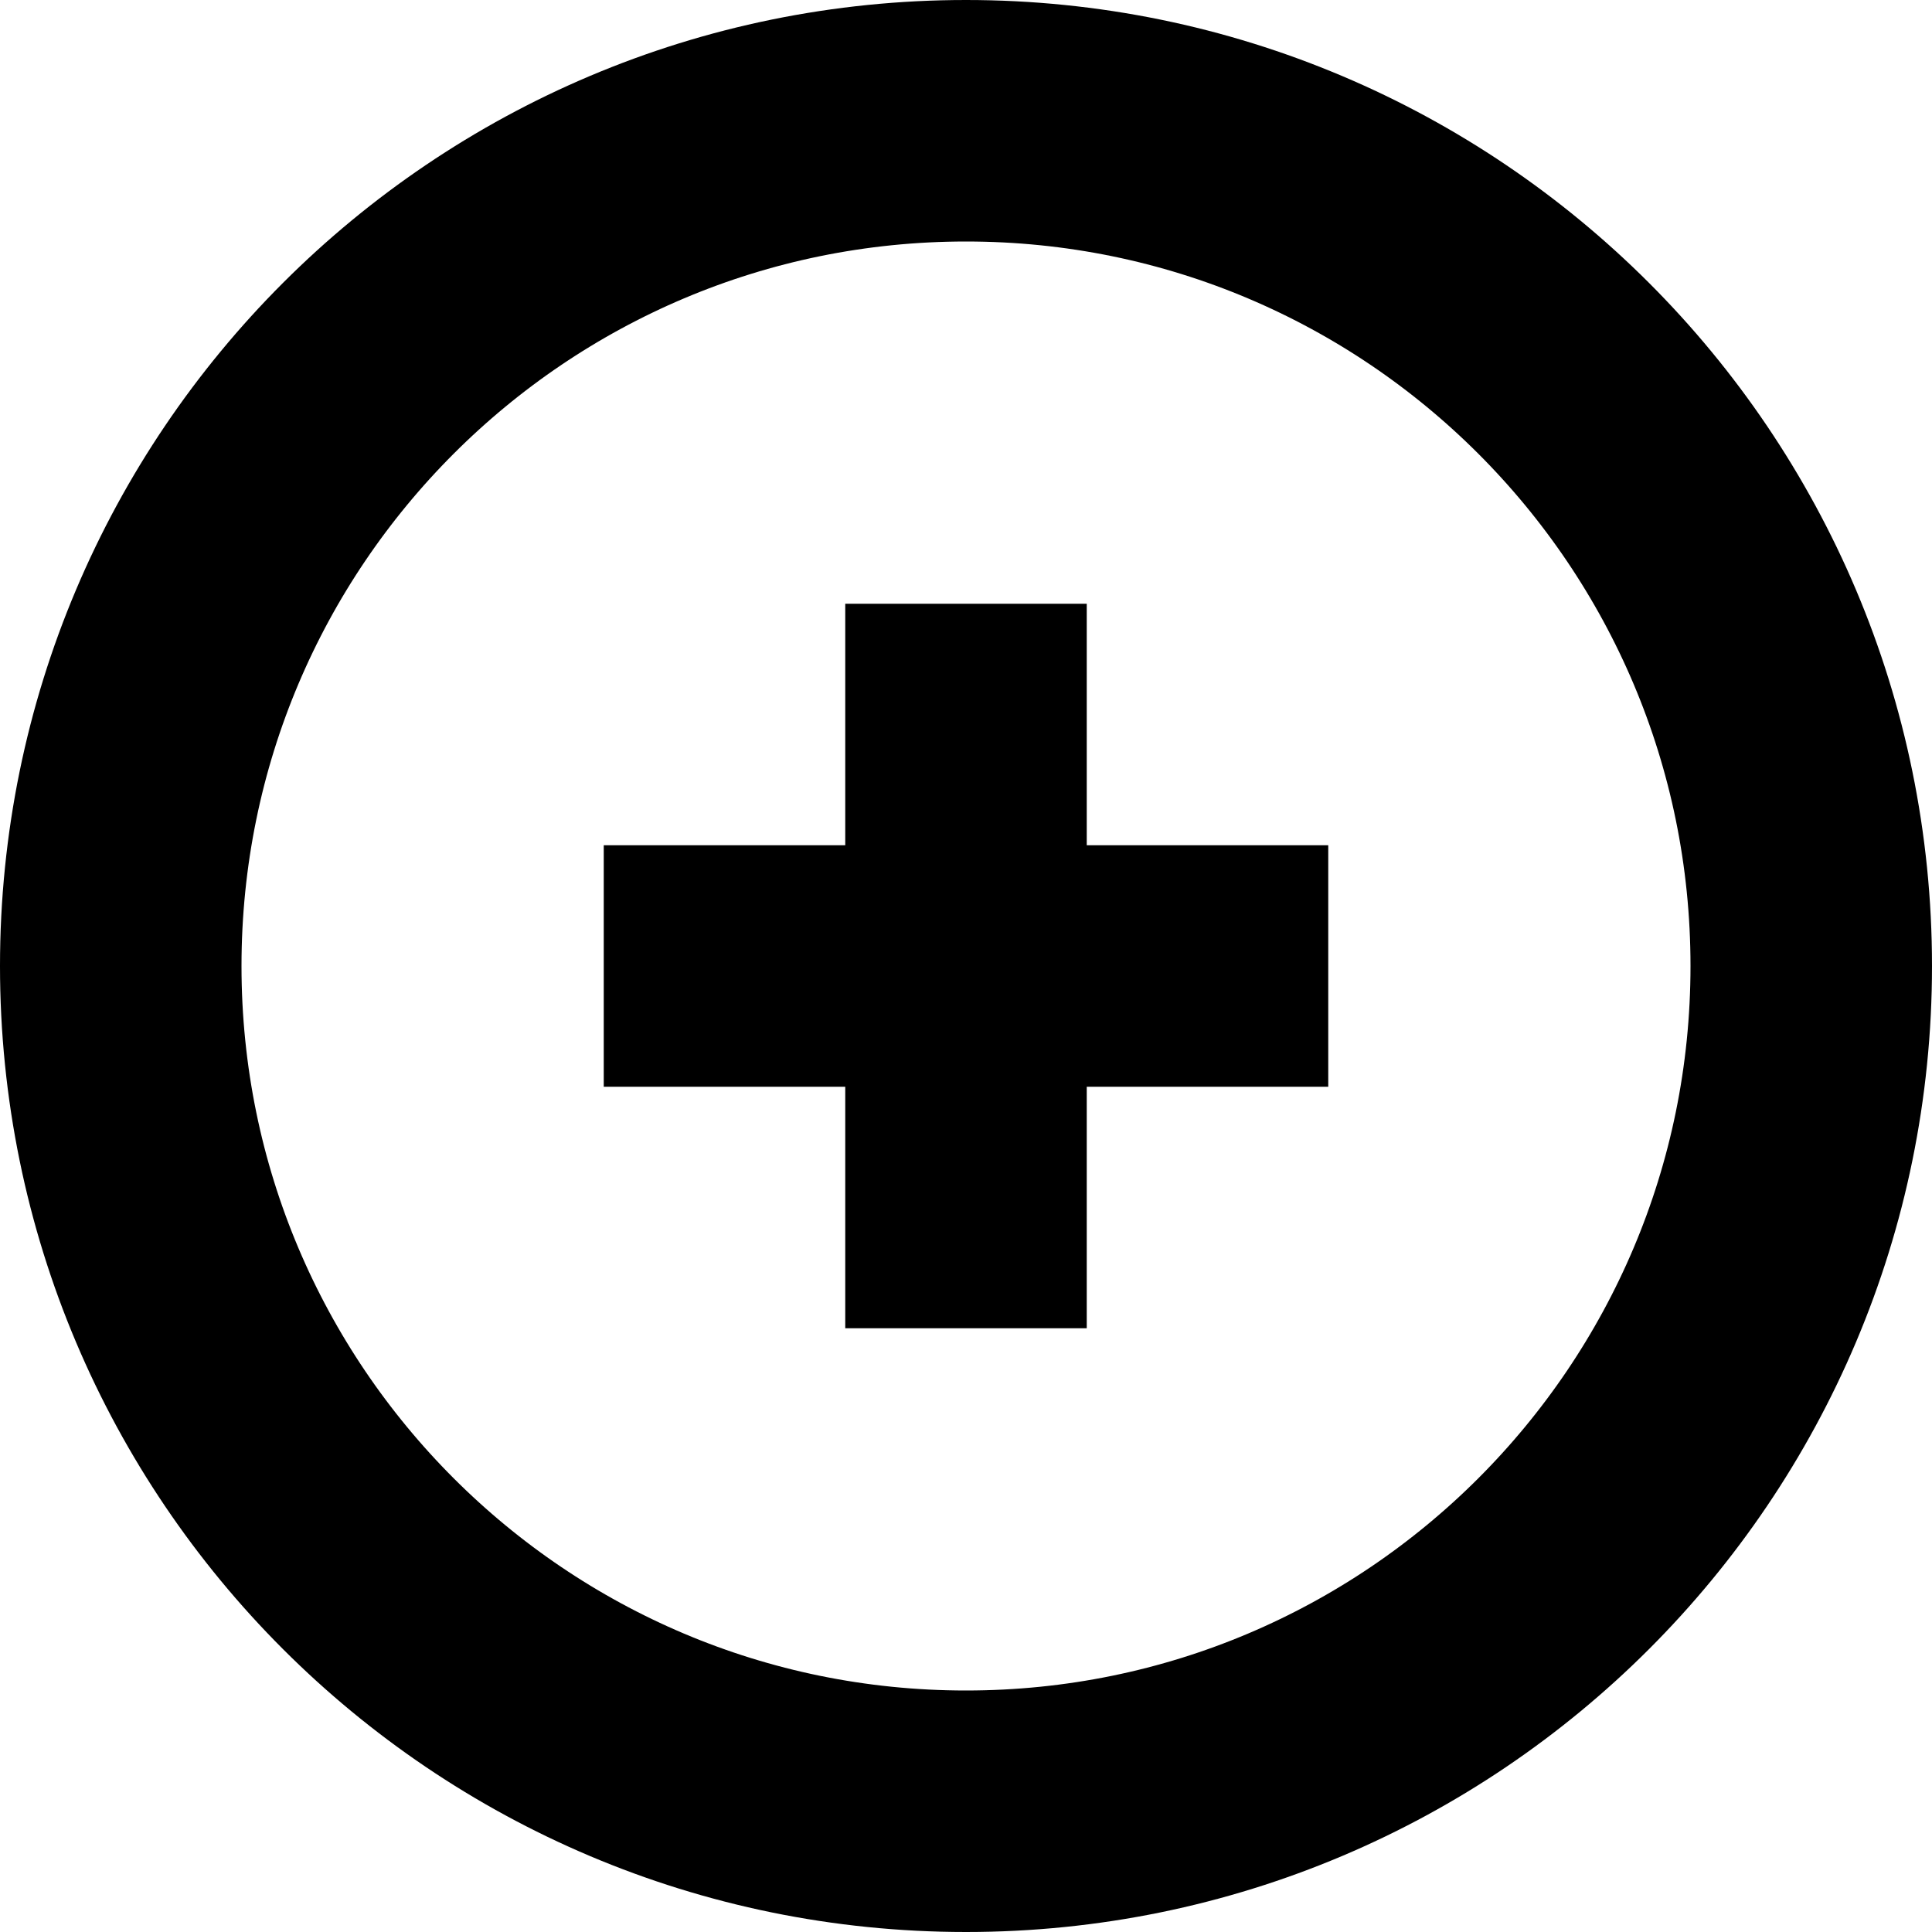 <svg width="16" height="16" viewBox="0 0 16 16" fill="none" xmlns="http://www.w3.org/2000/svg">
<path d="M8 15C11.866 15 15 11.866 15 8C15 4.134 11.866 1 8 1C4.134 1 1 4.134 1 8C1 11.866 4.134 15 8 15Z" stroke="black" stroke-width="2"/>
<path fill-rule="evenodd" clip-rule="evenodd" d="M7 9V11H9V9H11V7H9V5H7V7H5V9H7Z" fill="black"/>
</svg>
